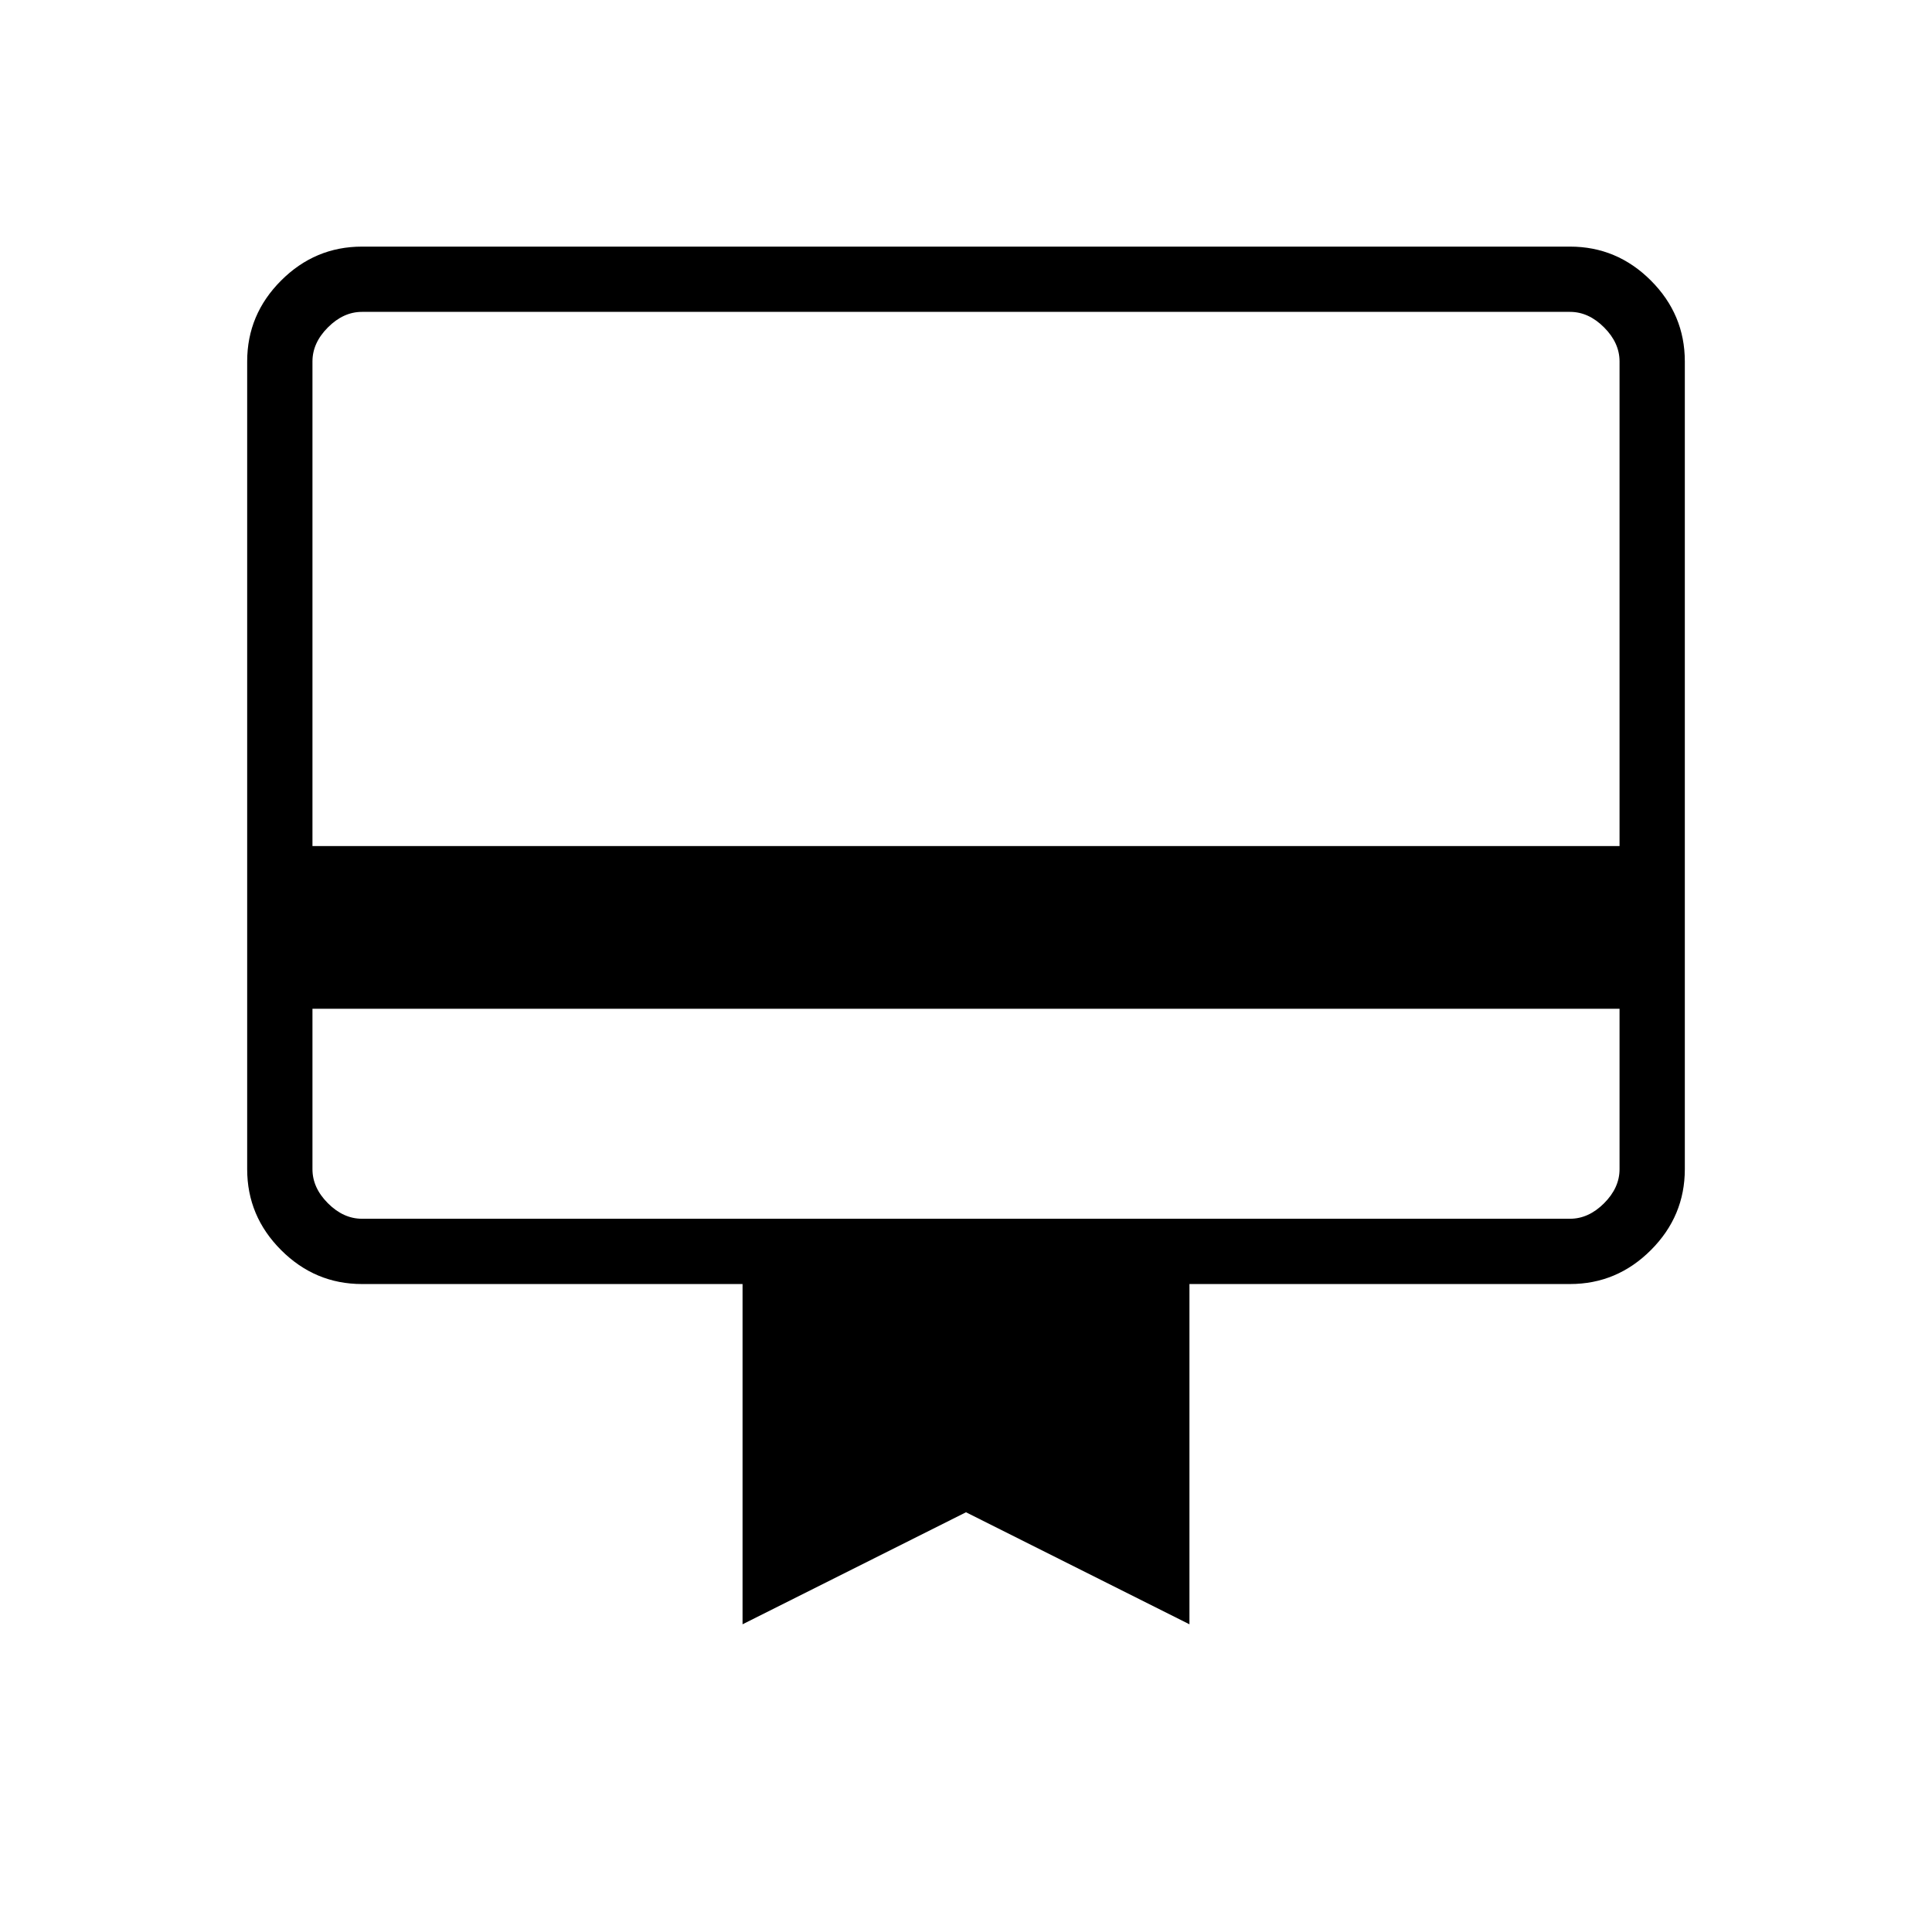 <svg xmlns="http://www.w3.org/2000/svg" height="40" viewBox="0 -960 960 960" width="40"><path d="M155.26-458.74v79.71q0 9.24 7.69 16.93 7.69 7.69 16.92 7.69h600.26q9.23 0 16.92-7.69 7.69-7.69 7.69-16.93v-79.71H155.26Zm24.61-378.72h600.26q23.33 0 40.19 16.86t16.86 40.19v401.38q0 23.33-16.86 40.19-16.86 16.87-40.19 16.87h-189.1v169.07L480-208.56 368.97-152.9v-169.07h-189.1q-23.33 0-40.19-16.87-16.86-16.86-16.86-40.19v-401.38q0-23.33 16.86-40.19t40.19-16.86Zm-24.61 297.87h649.48v-240.82q0-9.23-7.69-16.92-7.69-7.7-16.92-7.7H179.87q-9.23 0-16.92 7.7-7.69 7.69-7.69 16.92v240.82Zm0 160.56v-426h24.61q-9.23 0-16.92 7.7-7.69 7.69-7.69 16.92v401.38q0 9.24 7.69 16.93 7.69 7.69 16.92 7.69h-24.61v-24.62Z"/></svg>